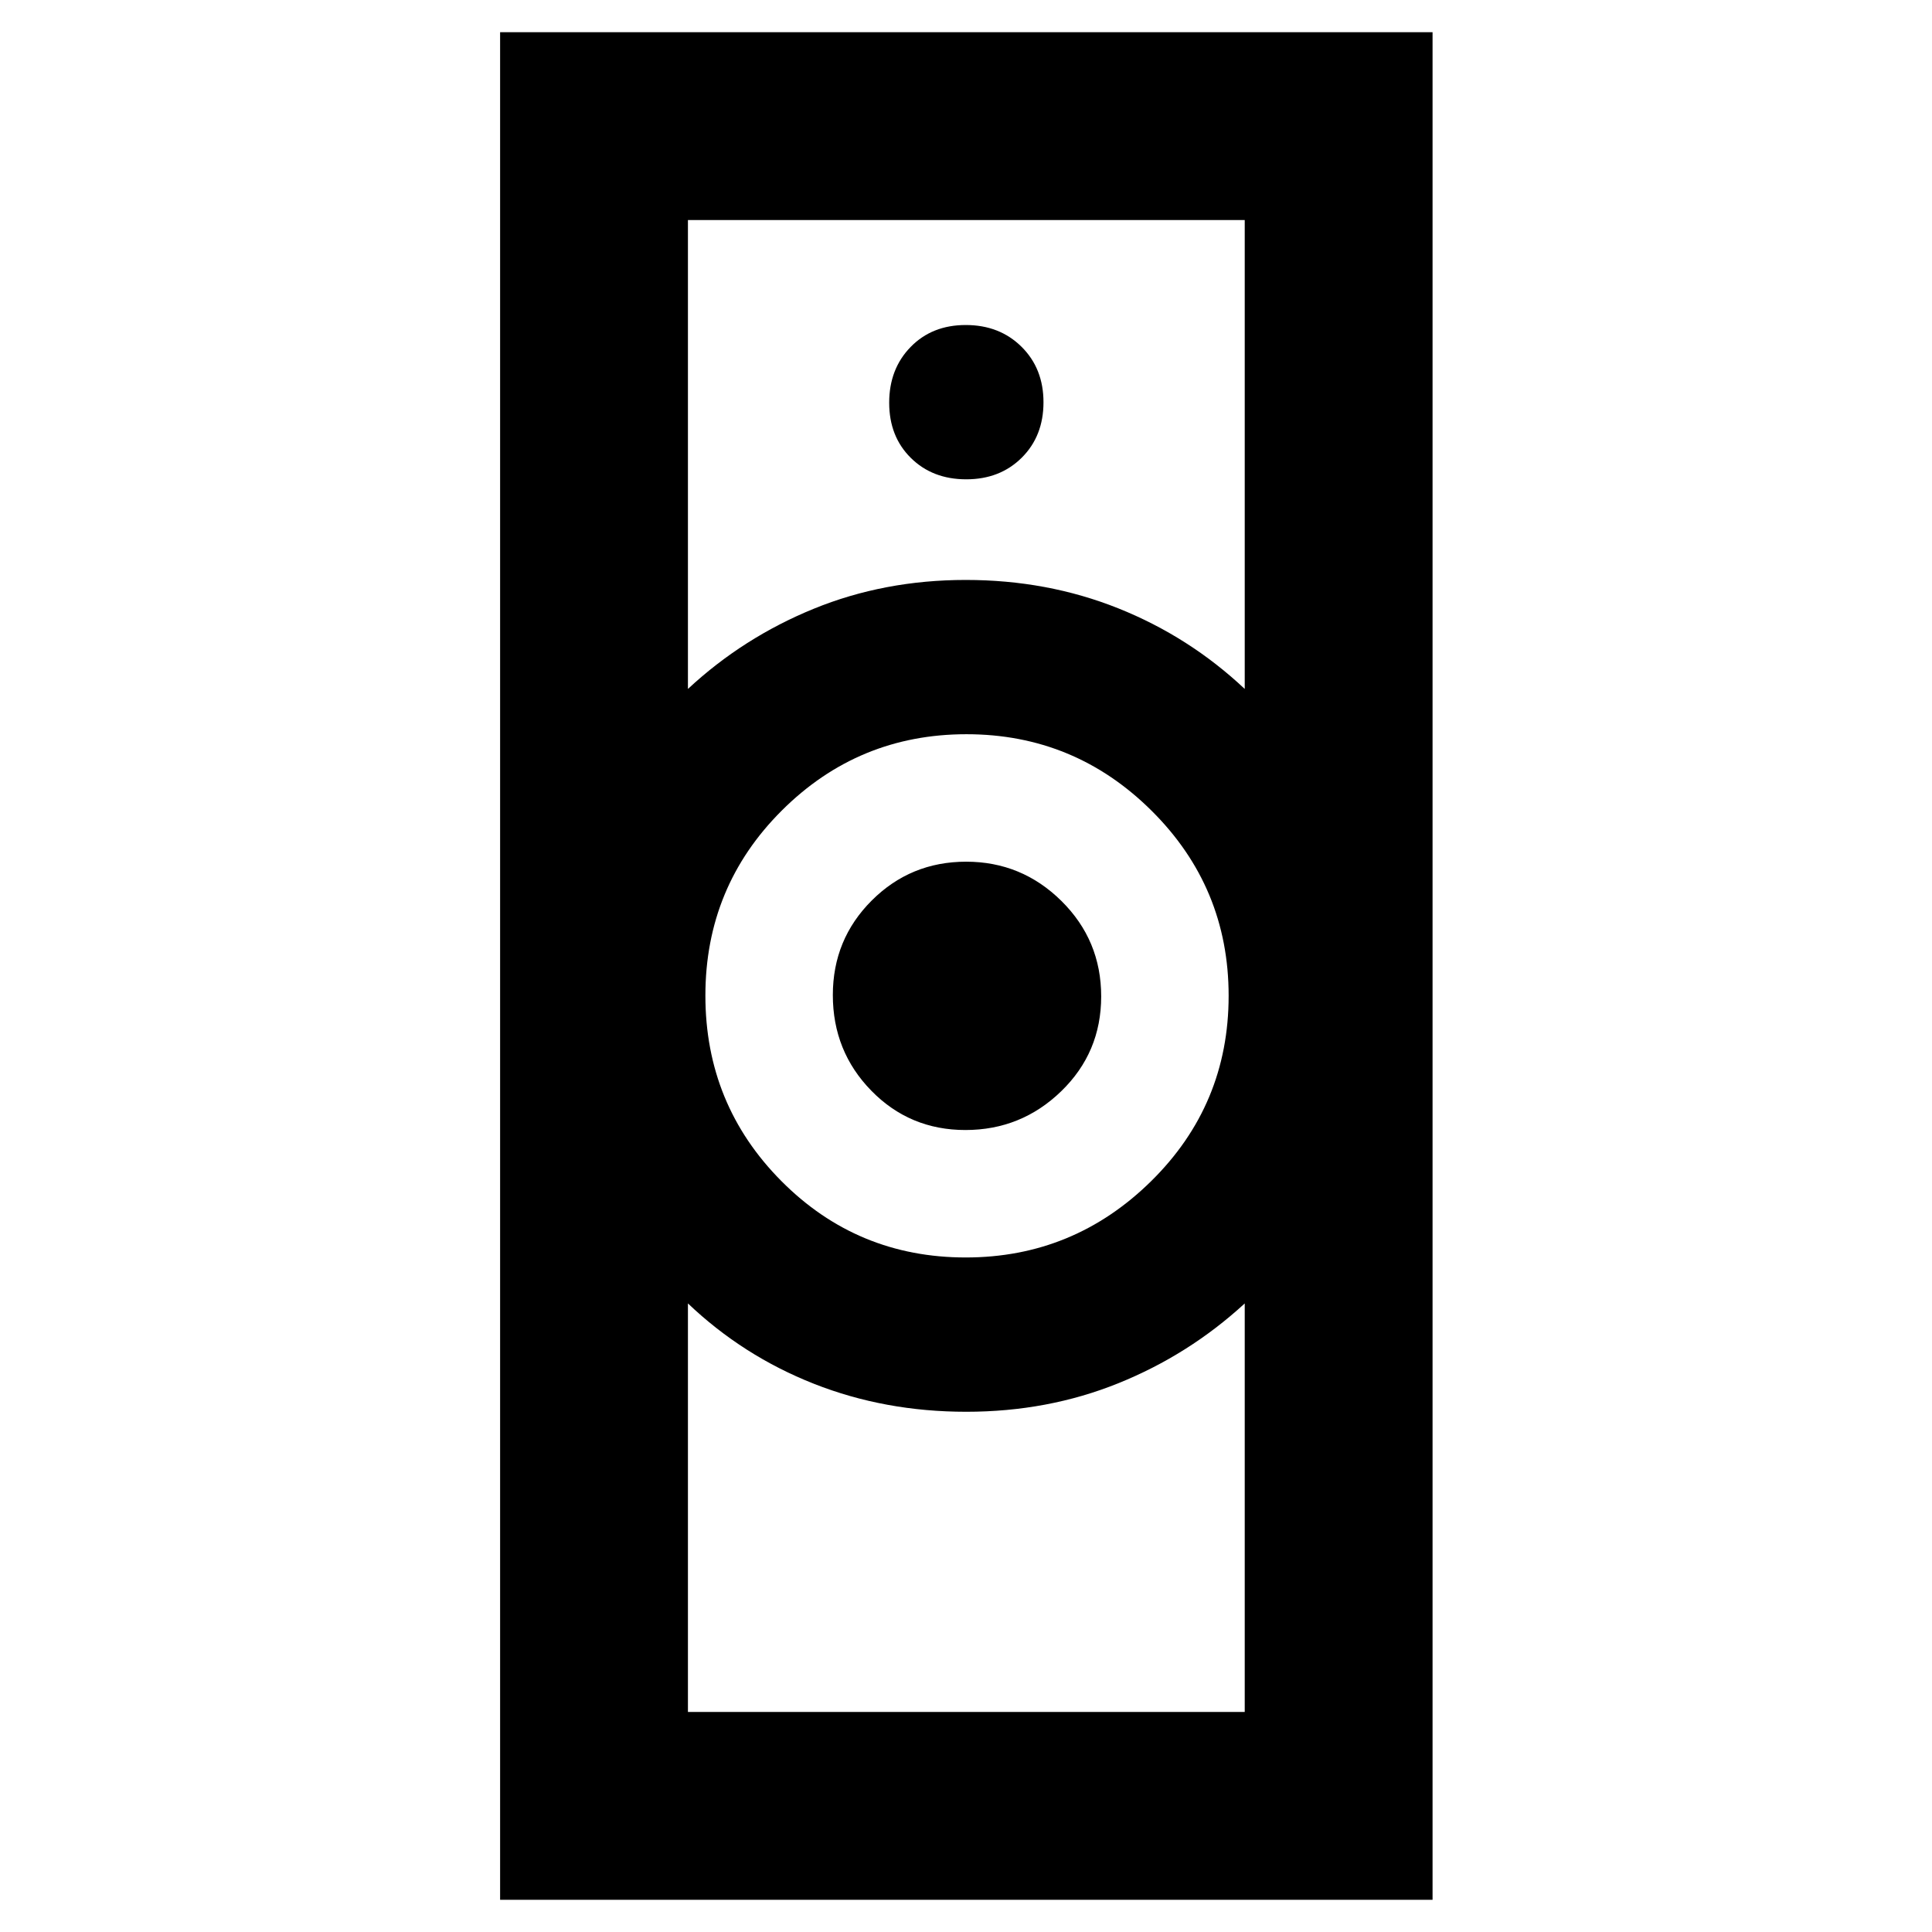 <svg xmlns="http://www.w3.org/2000/svg" height="40" viewBox="0 -960 960 960" width="40"><path d="M341.83-109.33H618.5v-203q-27.77 25.52-62.84 39.67-35.08 14.16-75.54 14.16-40.45 0-75.72-13.92-35.26-13.92-62.57-39.91v203Zm138.04-225.84q53.63 0 92.13-37.92 38.5-37.93 38.5-92.12 0-53.9-38.27-91.93-38.28-38.03-92-38.03-53.73 0-91.73 37.89-38 37.88-38 92 0 54.11 37.73 92.11 37.74 38 91.64 38Zm-138.04-282.5q27.44-25.52 62.51-39.84 35.08-14.32 75.54-14.32 40.45 0 75.72 14.08 35.26 14.09 62.9 40.08v-233H341.83v233ZM248.5-16v-928h463.33v928H248.5Zm231.22-382.5q-27.7 0-46.79-19.56-19.1-19.56-19.1-47.5 0-27.66 19.32-46.97 19.32-19.3 46.92-19.3t47.35 19.52q19.75 19.53 19.75 47.42t-19.88 47.14q-19.88 19.25-47.57 19.25Zm.4-323.33q16.78 0 27.58-10.75 10.8-10.75 10.8-27.54 0-16.78-10.92-27.58-10.91-10.8-27.7-10.8-16.78 0-27.41 10.92-10.64 10.91-10.64 27.7 0 16.78 10.75 27.41 10.75 10.64 27.54 10.64ZM480-258.5Zm0-413.33Z"/></svg>